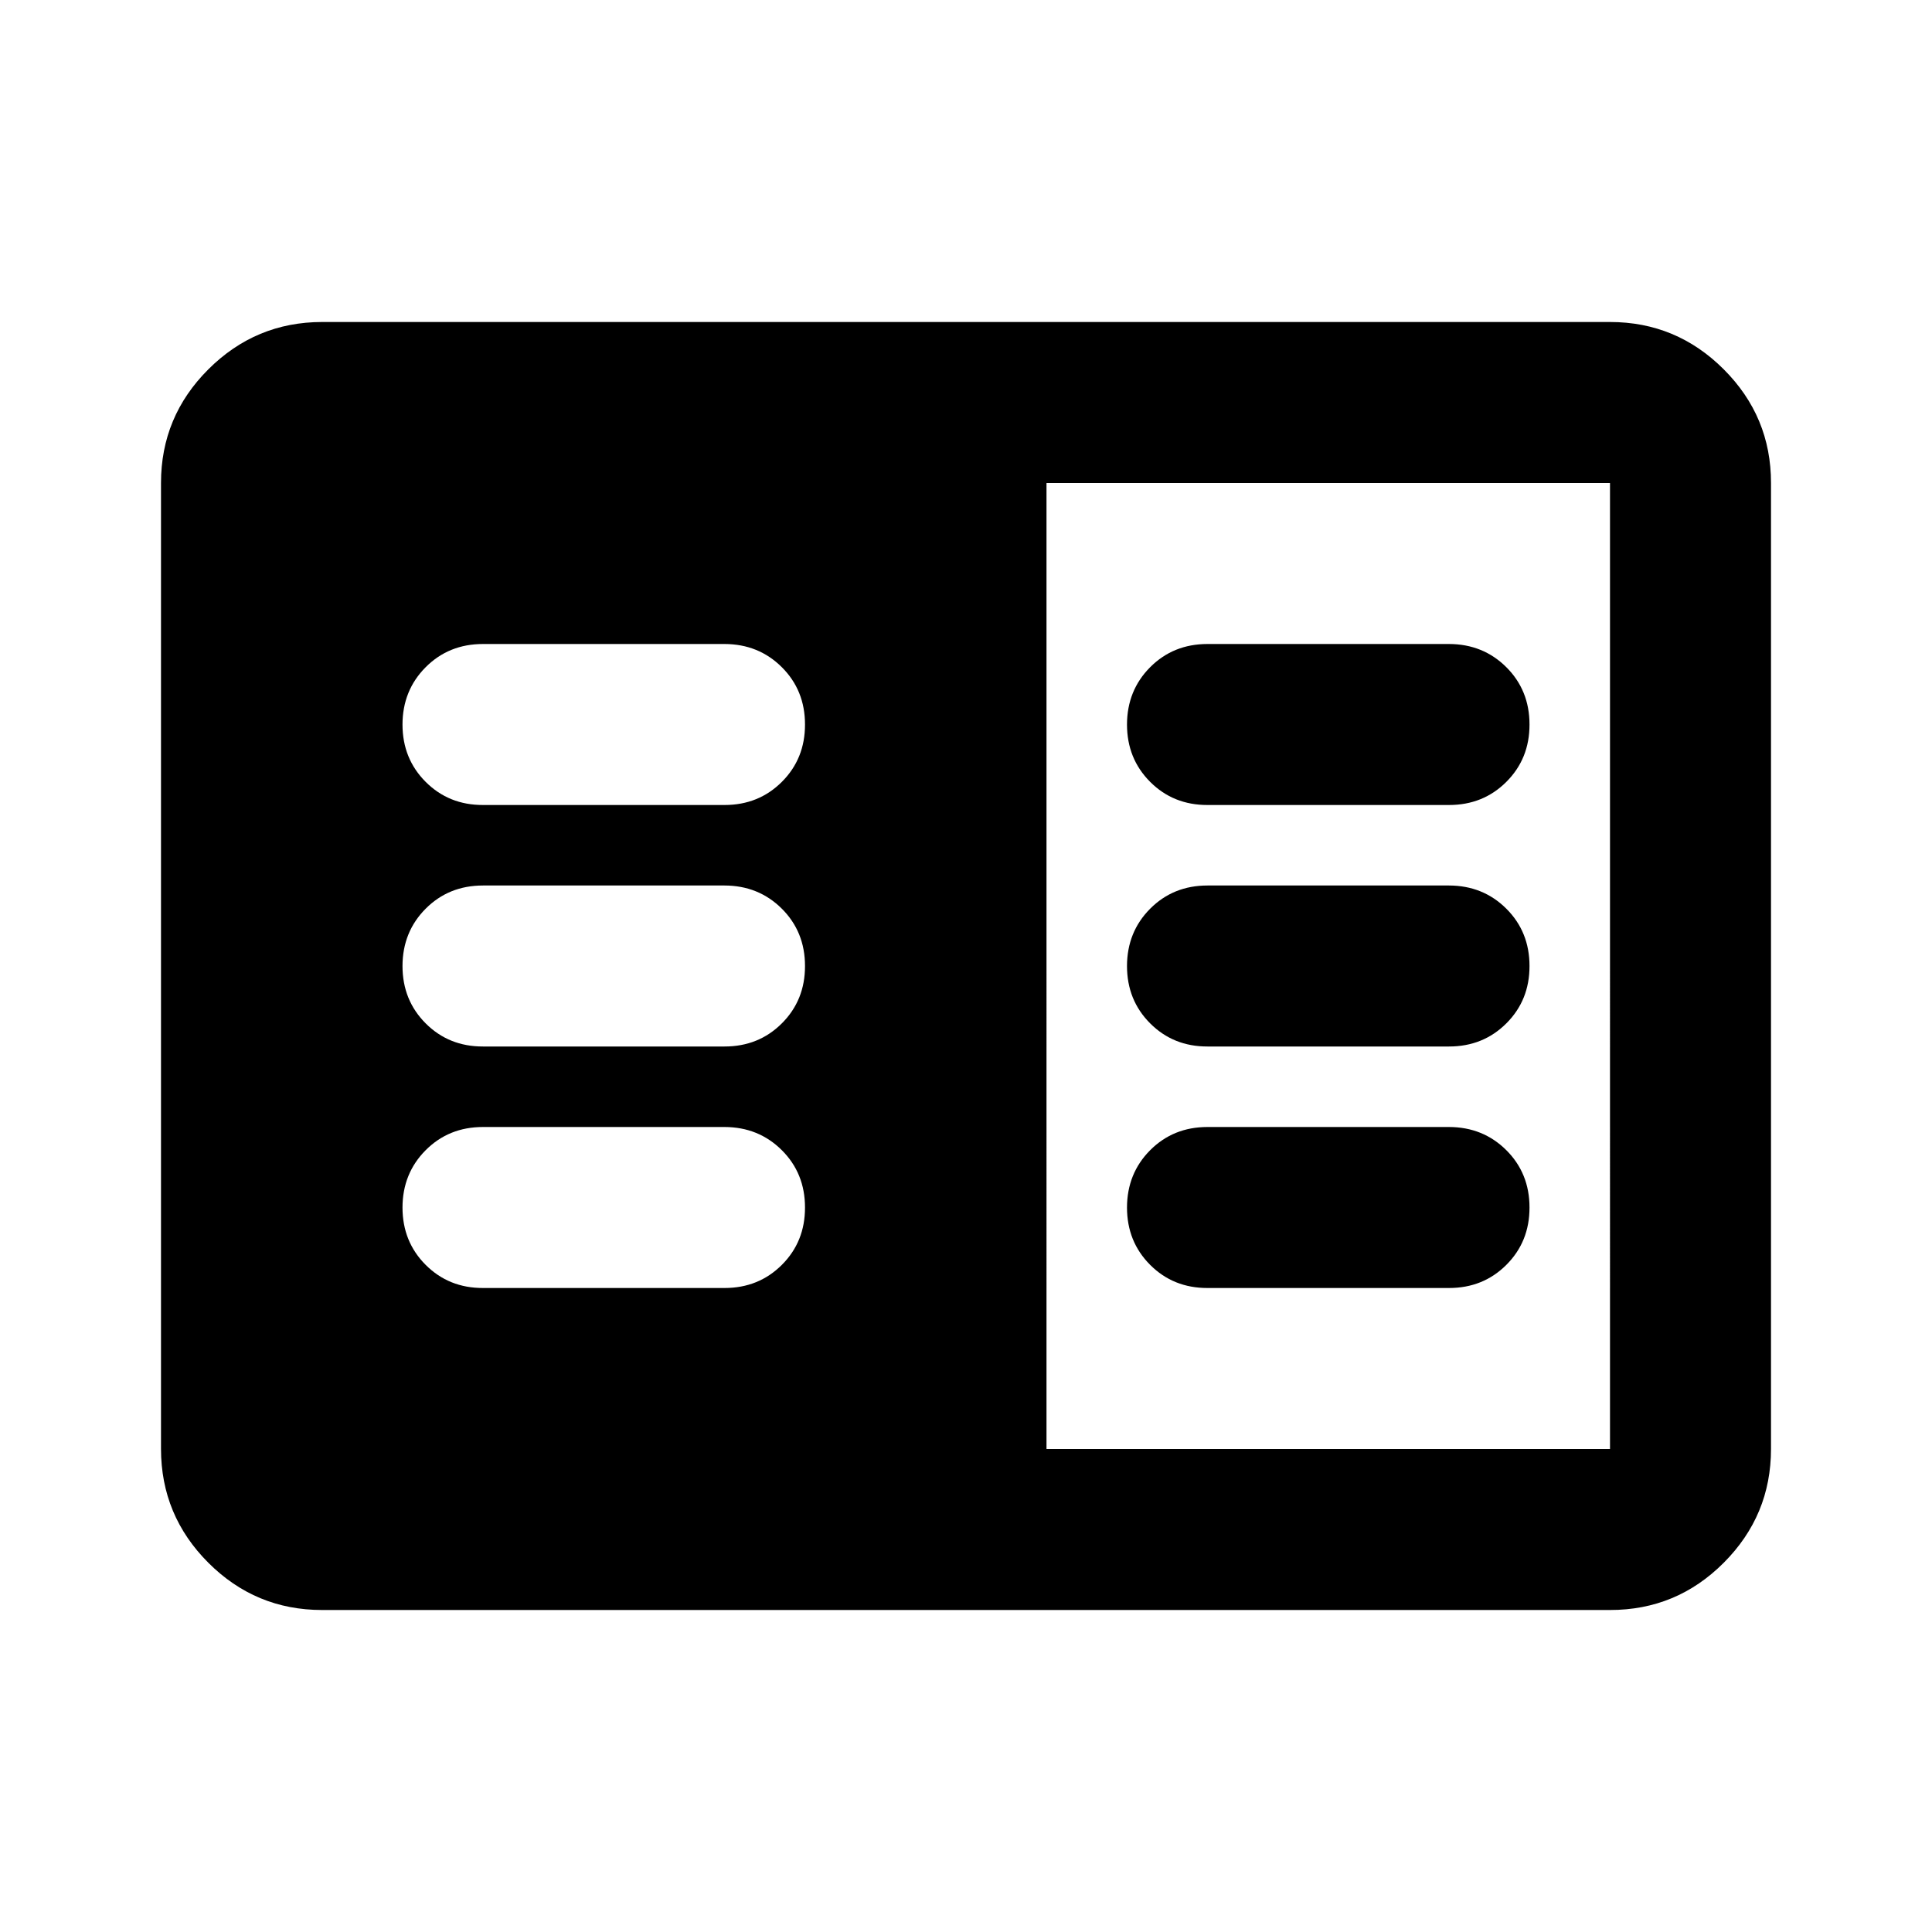<svg xmlns="http://www.w3.org/2000/svg" width="1em" height="1em" viewBox="0 0 24 24"><path fill="currentColor" d="M4 20q-.825 0-1.412-.587T2 18V6q0-.825.588-1.412T4 4h16q.825 0 1.413.588T22 6v12q0 .825-.587 1.413T20 20zm9-2h7V6h-7zm-7-2h3q.425 0 .713-.288T10 15q0-.425-.288-.712T9 14H6q-.425 0-.712.288T5 15q0 .425.288.713T6 16m0-3h3q.425 0 .713-.288T10 12q0-.425-.288-.712T9 11H6q-.425 0-.712.288T5 12q0 .425.288.713T6 13m0-3h3q.425 0 .713-.288T10 9q0-.425-.288-.712T9 8H6q-.425 0-.712.288T5 9q0 .425.288.713T6 10m9 6h3q.425 0 .713-.288T19 15q0-.425-.288-.712T18 14h-3q-.425 0-.712.288T14 15q0 .425.288.713T15 16m0-3h3q.425 0 .713-.288T19 12q0-.425-.288-.712T18 11h-3q-.425 0-.712.288T14 12q0 .425.288.713T15 13m0-3h3q.425 0 .713-.288T19 9q0-.425-.288-.712T18 8h-3q-.425 0-.712.288T14 9q0 .425.288.713T15 10"/></svg>